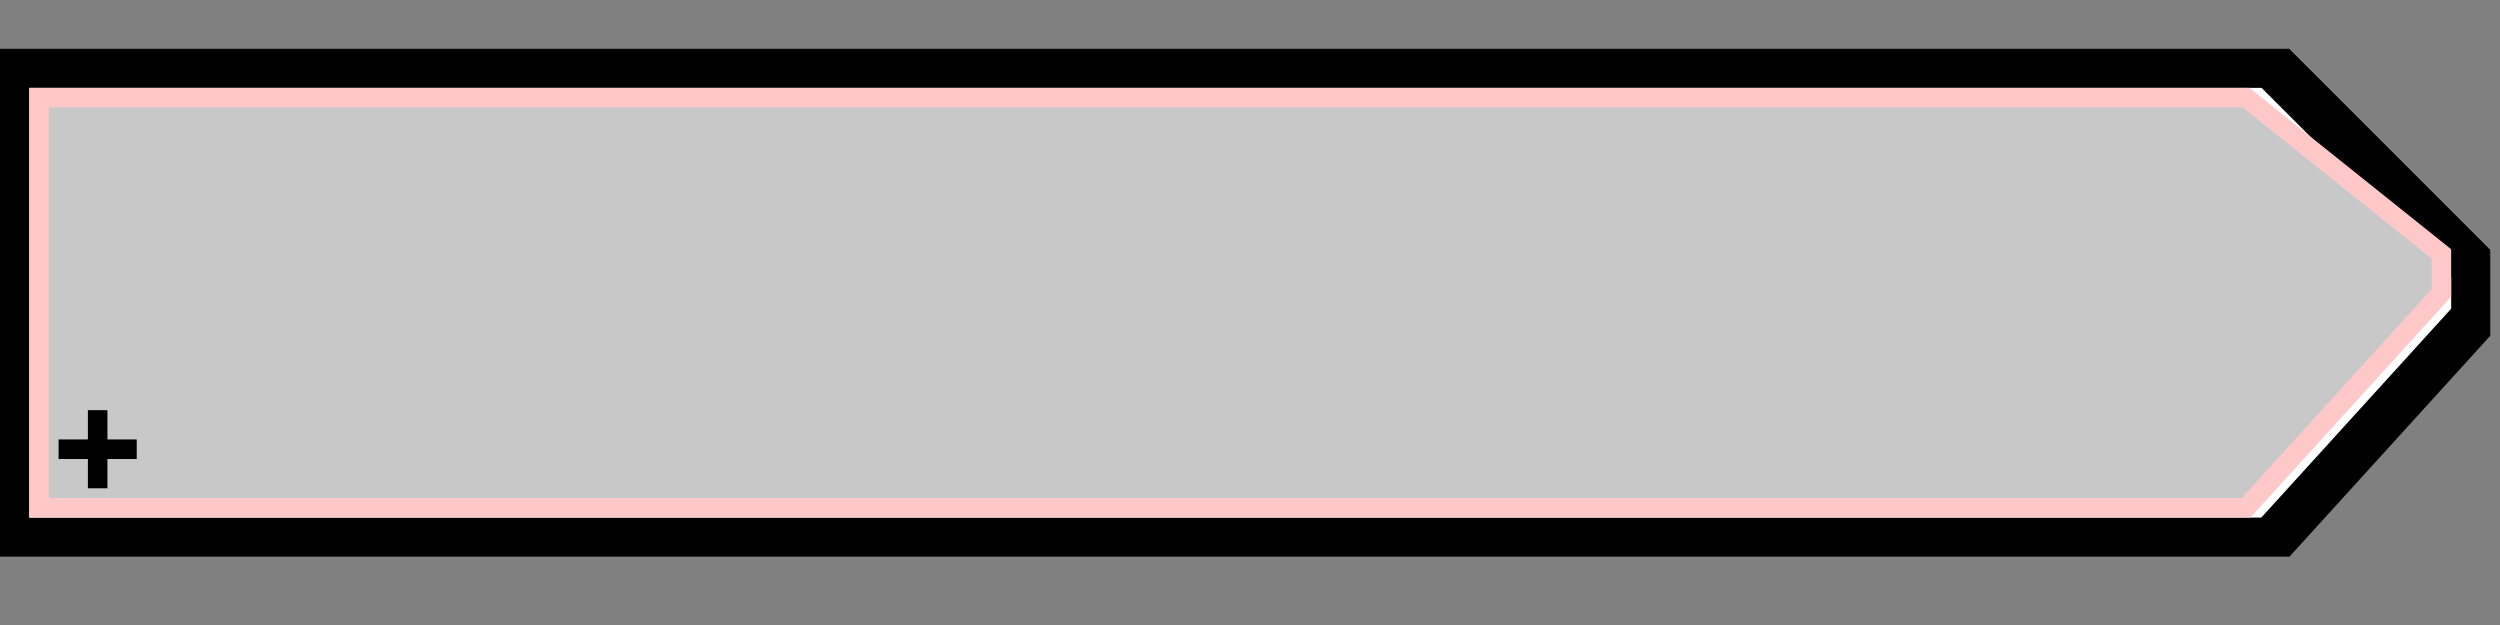 <svg width="128" height="32">
  <rect width="100%" height="100%" fill="#808080" stroke="none"/>
  <g>
    <!-- Stage -->
    <path stroke="rgb(0,0,0)" fill="black" d="M 0,3 L 117,3 L 127,13 L 127,17 L 117,28 L 0,28 z " />
    <path stroke="rgb(0,0,0)" fill="white" d="M 1,4 L 116,4 L 126,14 L 126,16 L 116,27 L 1,27 z " />
    <!--path stroke="rgb(0,0,0)" fill="none" d="M 1,4 L 126,4 L 126,27 L 1,27 z " /-->
    <path stroke="rgb(255,200,200)" fill="rgb(200,200,200)" d="M 2,5 L 115,5 L 125,13 L 125,15 L 115,26 L 2,26 z " />
    <path stroke="rgb(0,0,0)" fill="none" d="M 3,23 L 7,23 z " />
    <path stroke="rgb(0,0,0)" fill="none" d="M 5,21 L 5,25 z " />
  </g>
</svg>
